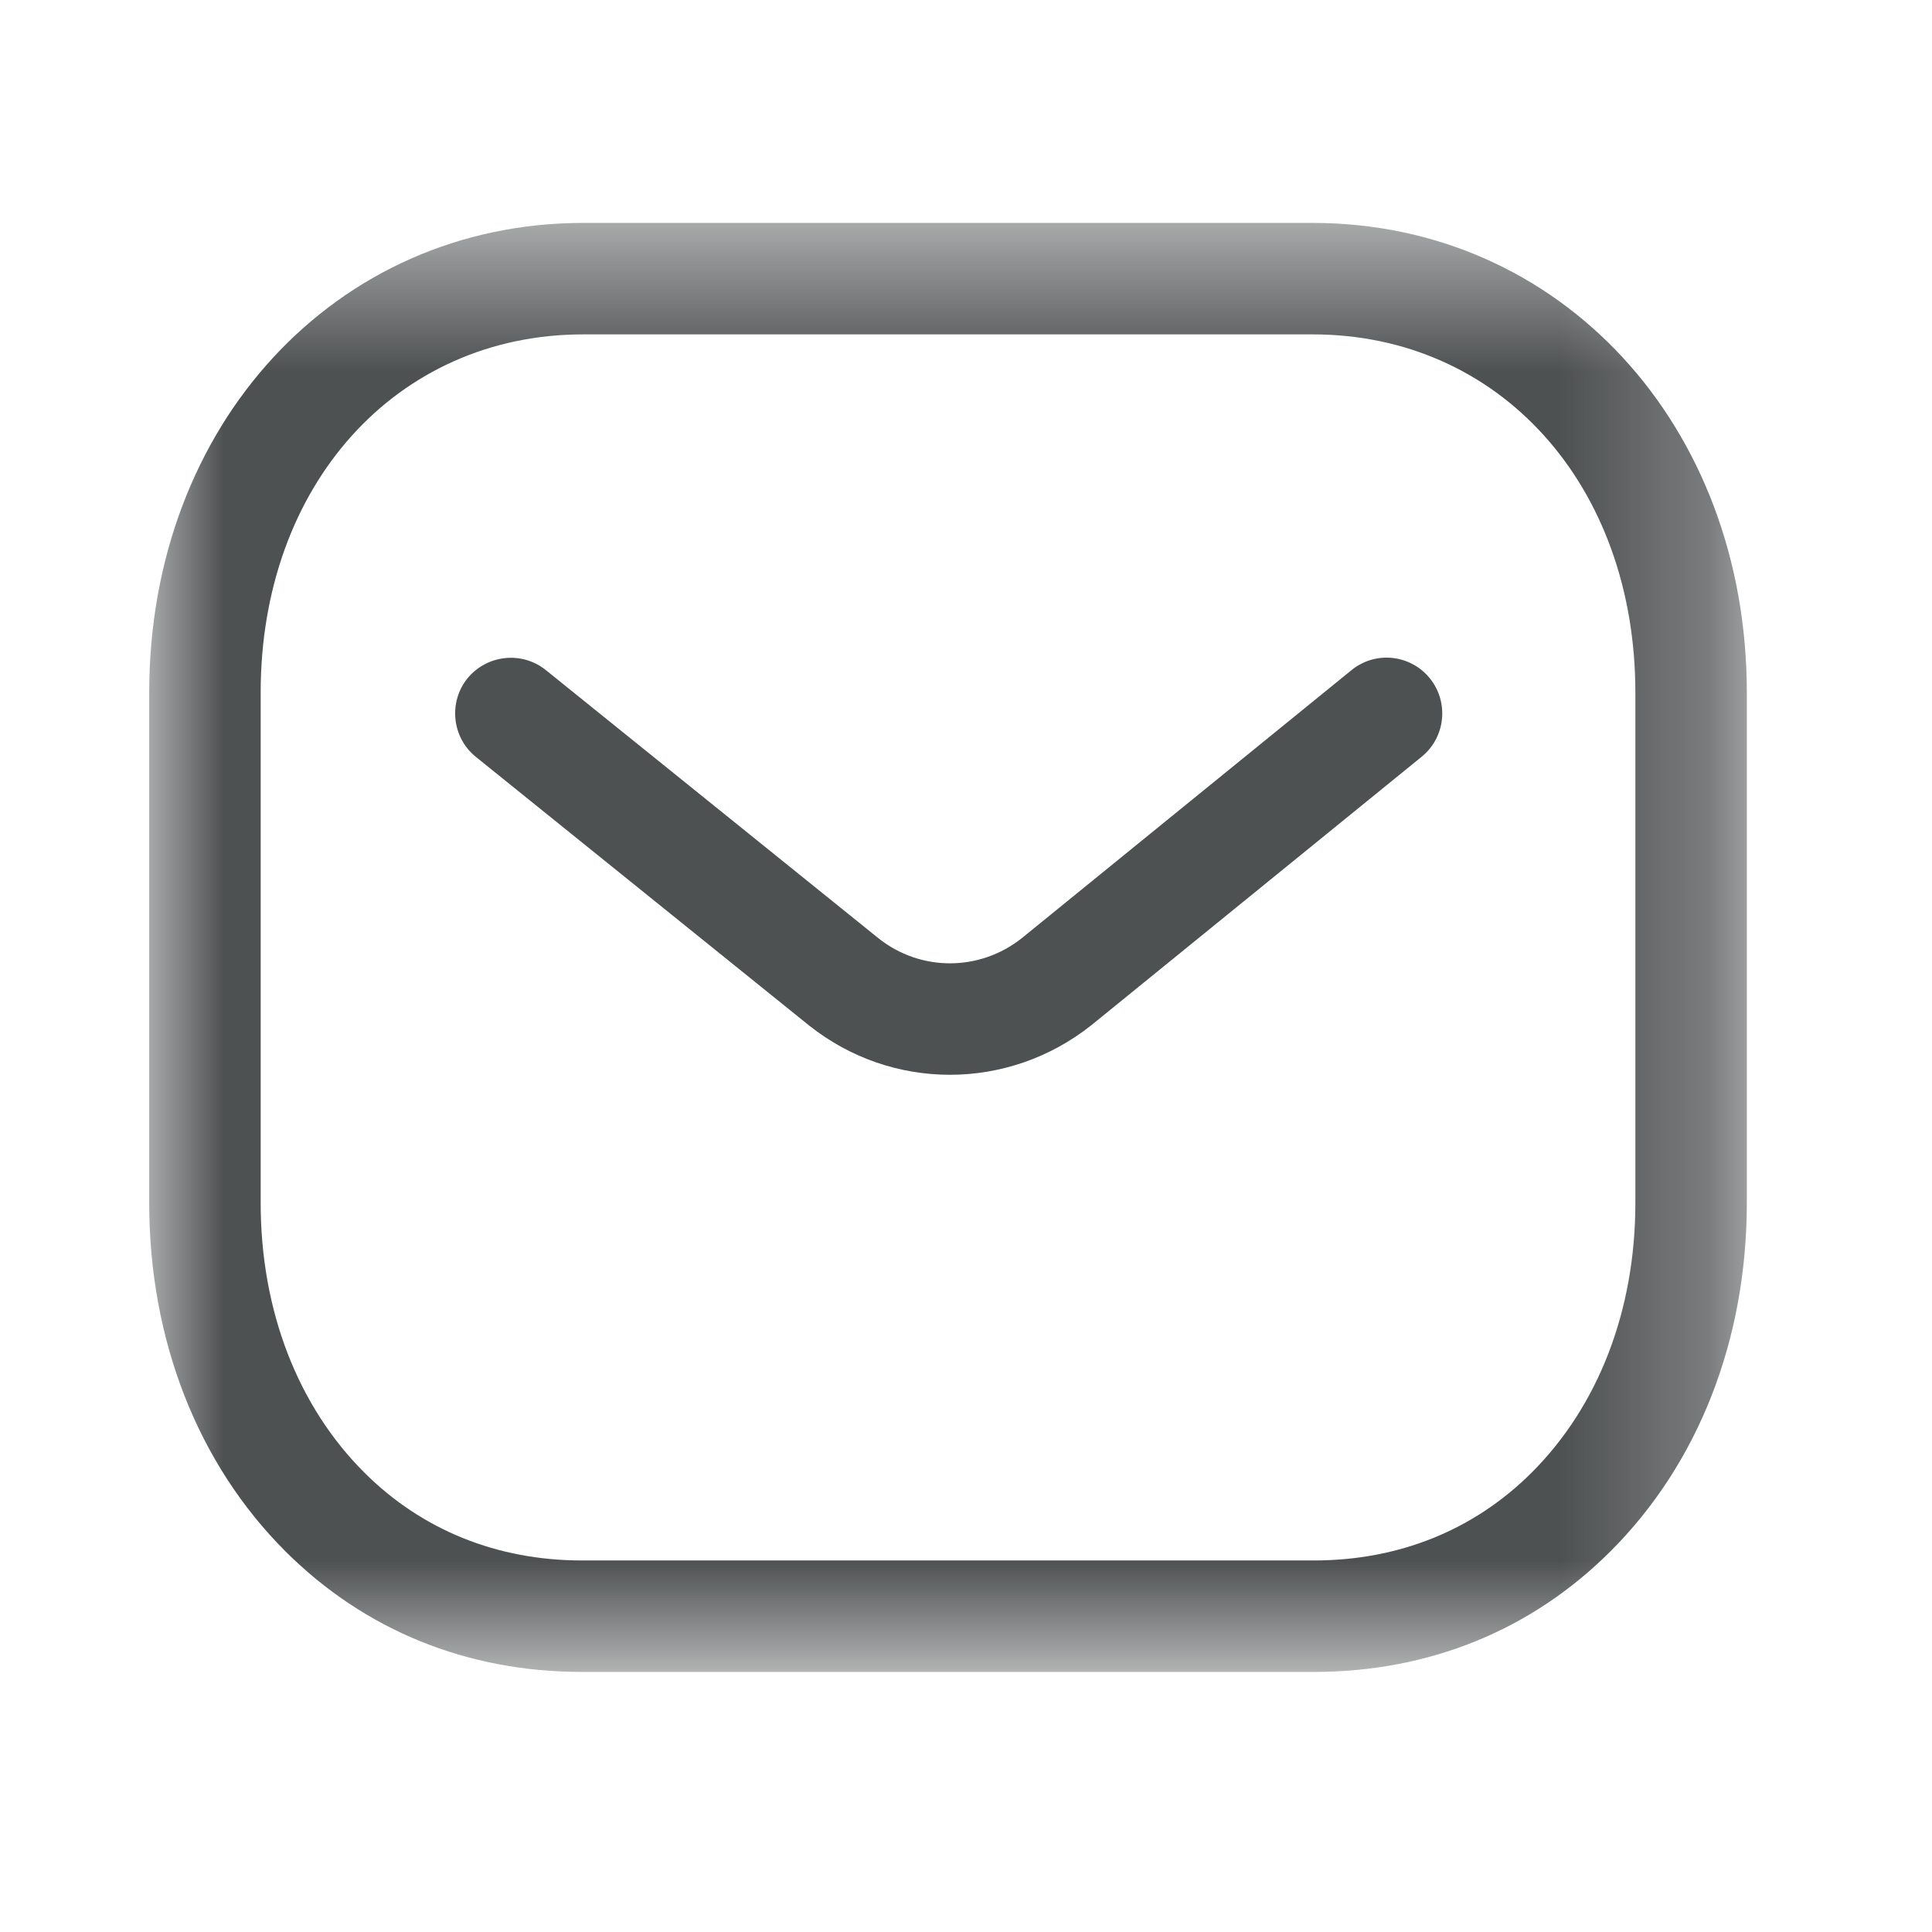 <svg width="13" height="13" viewBox="0 0 13 13" fill="none" xmlns="http://www.w3.org/2000/svg">
<path fill-rule="evenodd" clip-rule="evenodd" d="M6.392 7.232C6.057 7.232 5.724 7.122 5.445 6.901L3.202 5.093C3.041 4.963 3.016 4.726 3.145 4.565C3.276 4.405 3.512 4.379 3.673 4.509L5.913 6.315C6.195 6.538 6.591 6.538 6.875 6.313L9.093 4.51C9.254 4.378 9.49 4.403 9.621 4.564C9.751 4.725 9.727 4.961 9.566 5.092L7.344 6.898C7.063 7.121 6.727 7.232 6.392 7.232Z" fill="#4E5152"/>
<mask id="mask0_2725_37106" style="mask-type:alpha" maskUnits="userSpaceOnUse" x="1" y="1" width="11" height="11">
<path fill-rule="evenodd" clip-rule="evenodd" d="M1.004 1.5H11.754V11.25H1.004V1.5Z" fill="white"/>
</mask>
<g mask="url(#mask0_2725_37106)">
<path fill-rule="evenodd" clip-rule="evenodd" d="M3.923 10.5H8.833C8.834 10.499 8.838 10.5 8.841 10.5C9.412 10.5 9.918 10.296 10.306 9.909C10.756 9.46 11.004 8.816 11.004 8.094V4.66C11.004 3.264 10.091 2.25 8.833 2.25H3.924C2.667 2.25 1.754 3.264 1.754 4.66V8.094C1.754 8.816 2.002 9.46 2.452 9.909C2.84 10.296 3.346 10.5 3.916 10.5H3.923ZM3.915 11.25C3.143 11.25 2.454 10.97 1.922 10.44C1.33 9.849 1.004 9.016 1.004 8.094V4.66C1.004 2.858 2.259 1.5 3.924 1.5H8.833C10.498 1.5 11.754 2.858 11.754 4.66V8.094C11.754 9.016 11.428 9.849 10.835 10.44C10.304 10.97 9.614 11.25 8.841 11.25H8.833H3.924H3.915Z" fill="#4E5152"/>
</g>
</svg>
